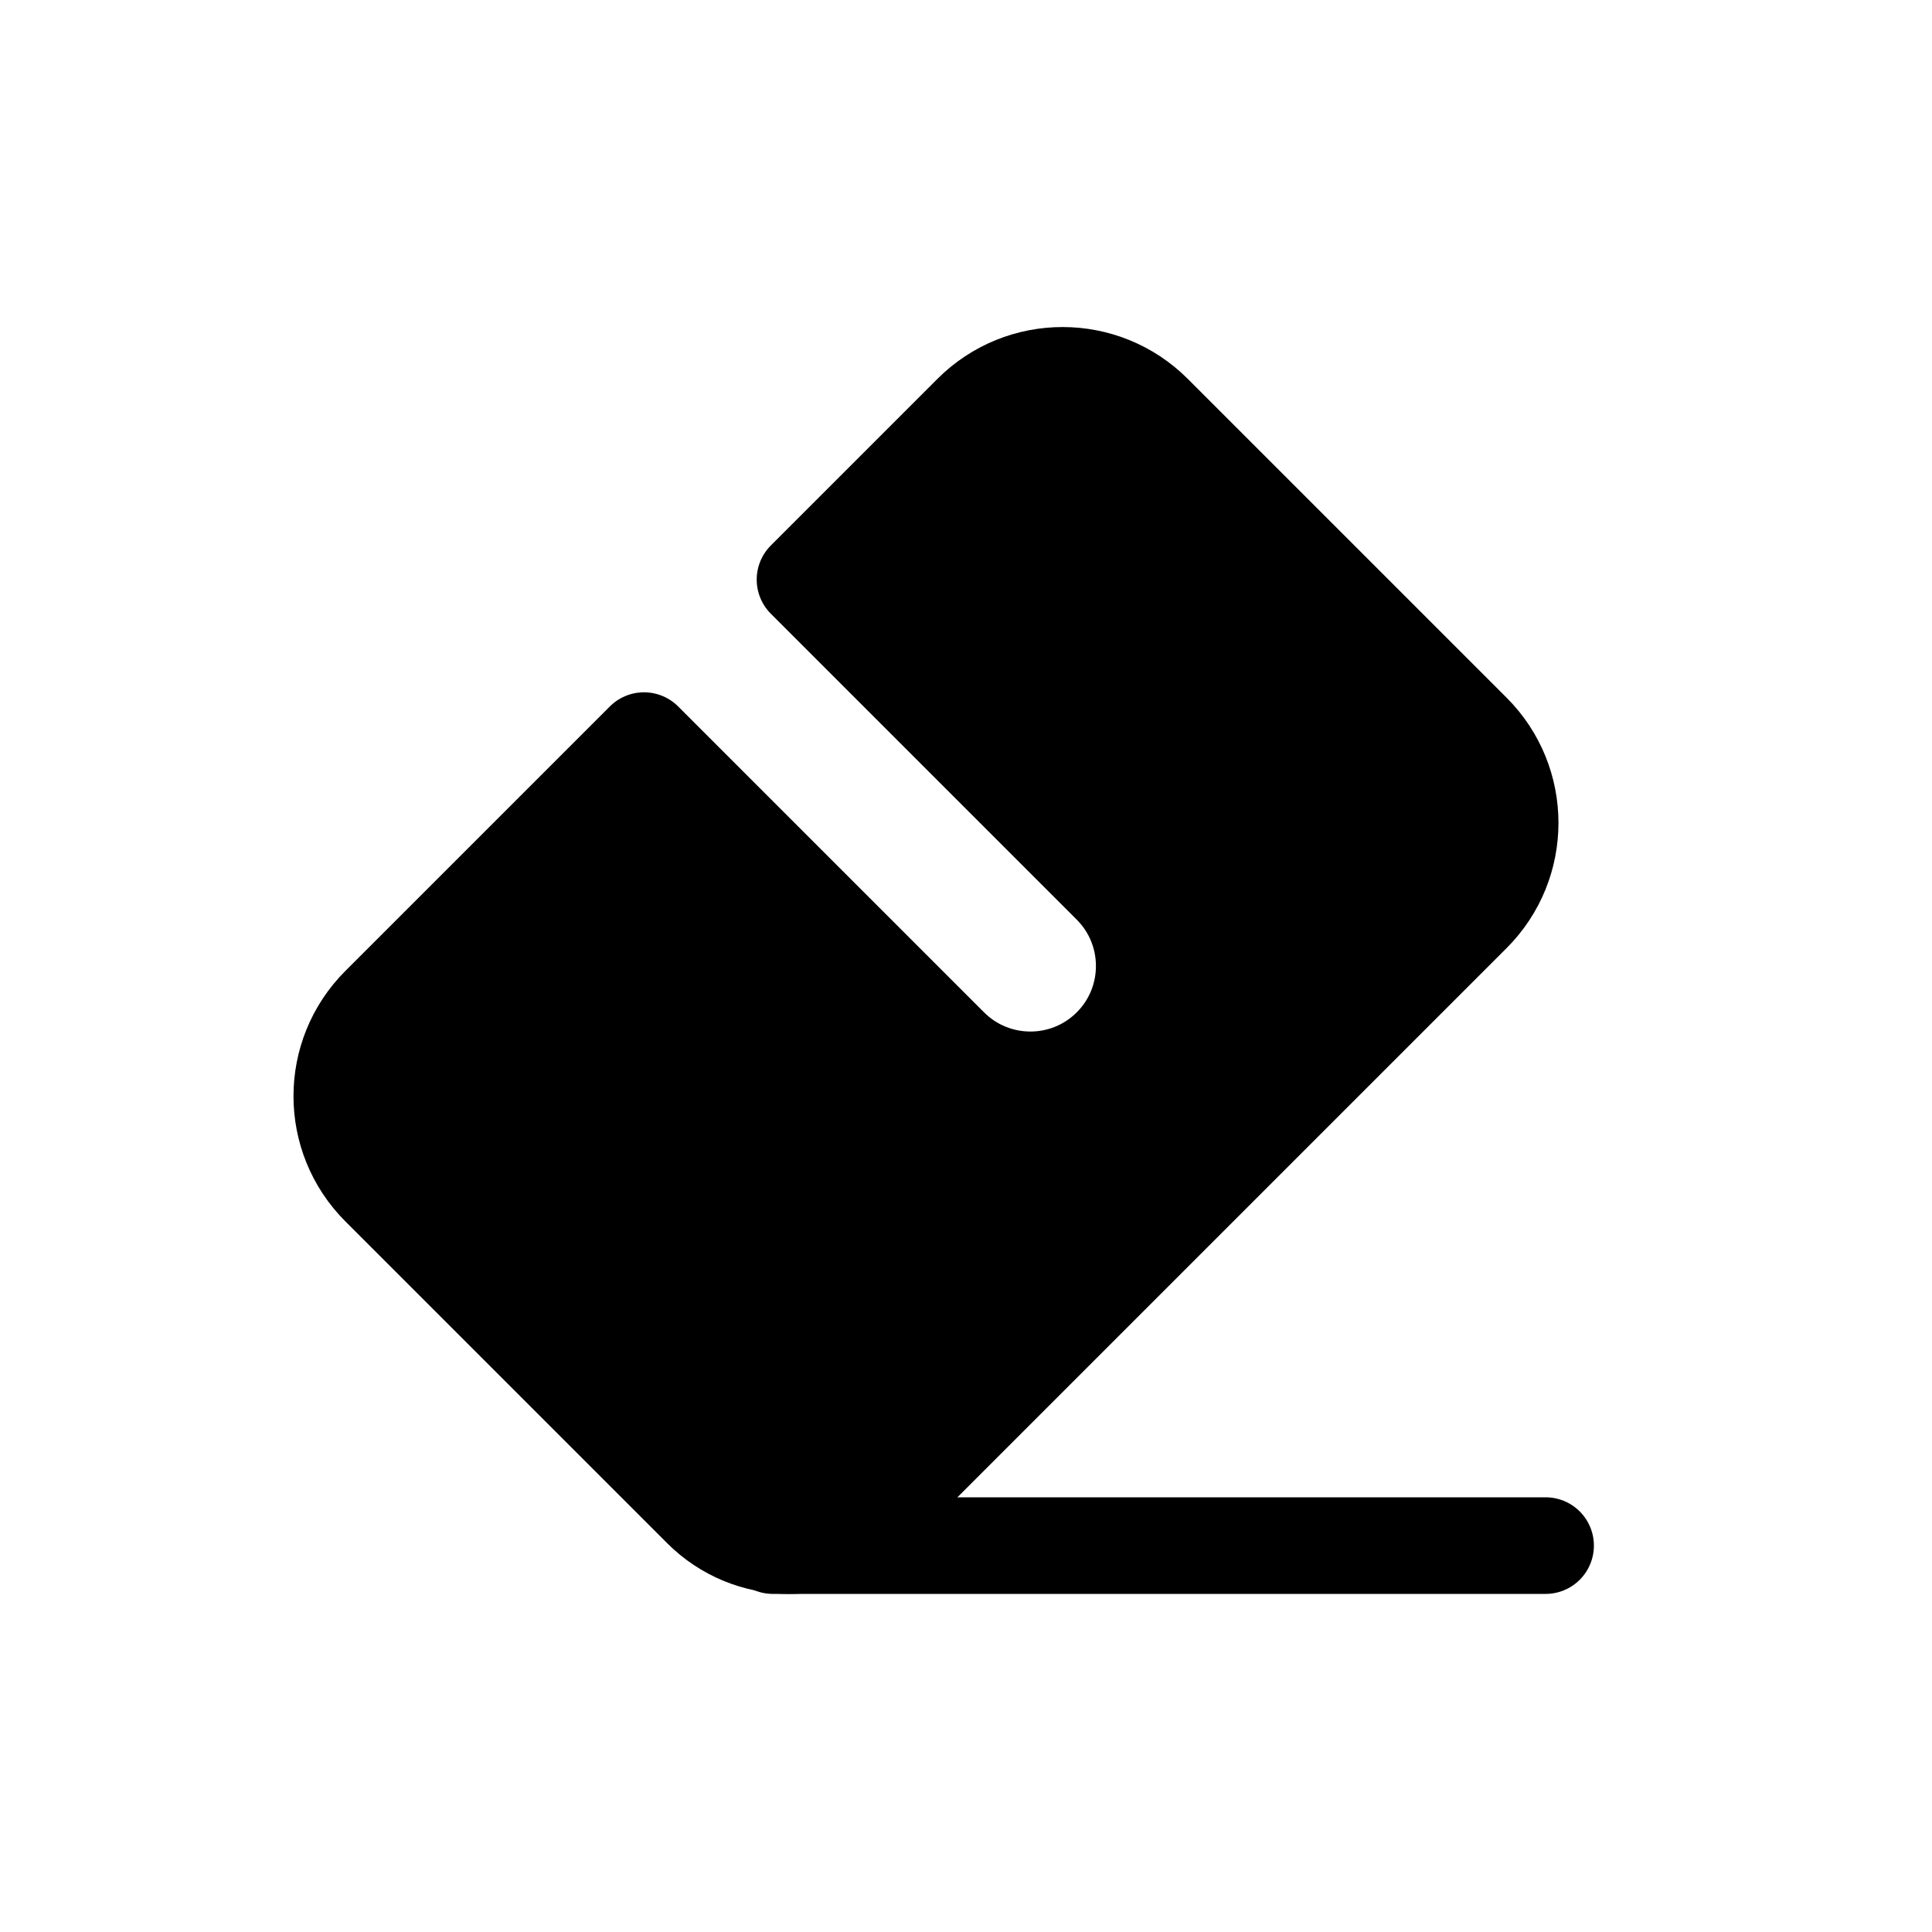 <?xml version="1.0" encoding="UTF-8"?><svg width="40px" height="40px" viewBox="-3 -3 30 30" fill="none" xmlns="http://www.w3.org/2000/svg" color="#000000" stroke-width="1.5"><path d="M21 21L9 21" stroke="#000000" stroke-width="1.5" stroke-linecap="round" stroke-linejoin="round"></path><path d="M14.914 3.414L19.864 8.364C20.645 9.145 20.645 10.411 19.864 11.192L10.621 20.435C10.26 20.797 9.769 21 9.257 21C8.746 21 8.255 20.797 7.893 20.435L2.893 15.435C2.112 14.654 2.112 13.388 2.893 12.607L7 8.5L11.75 13.25C12.44 13.94 13.56 13.94 14.25 13.25C14.94 12.56 14.94 11.44 14.25 10.75L9.5 6L12.086 3.414C12.867 2.633 14.133 2.633 14.914 3.414Z" fill="#000000" stroke="#000000" stroke-width="1.5" stroke-linecap="round" stroke-linejoin="round"></path></svg>